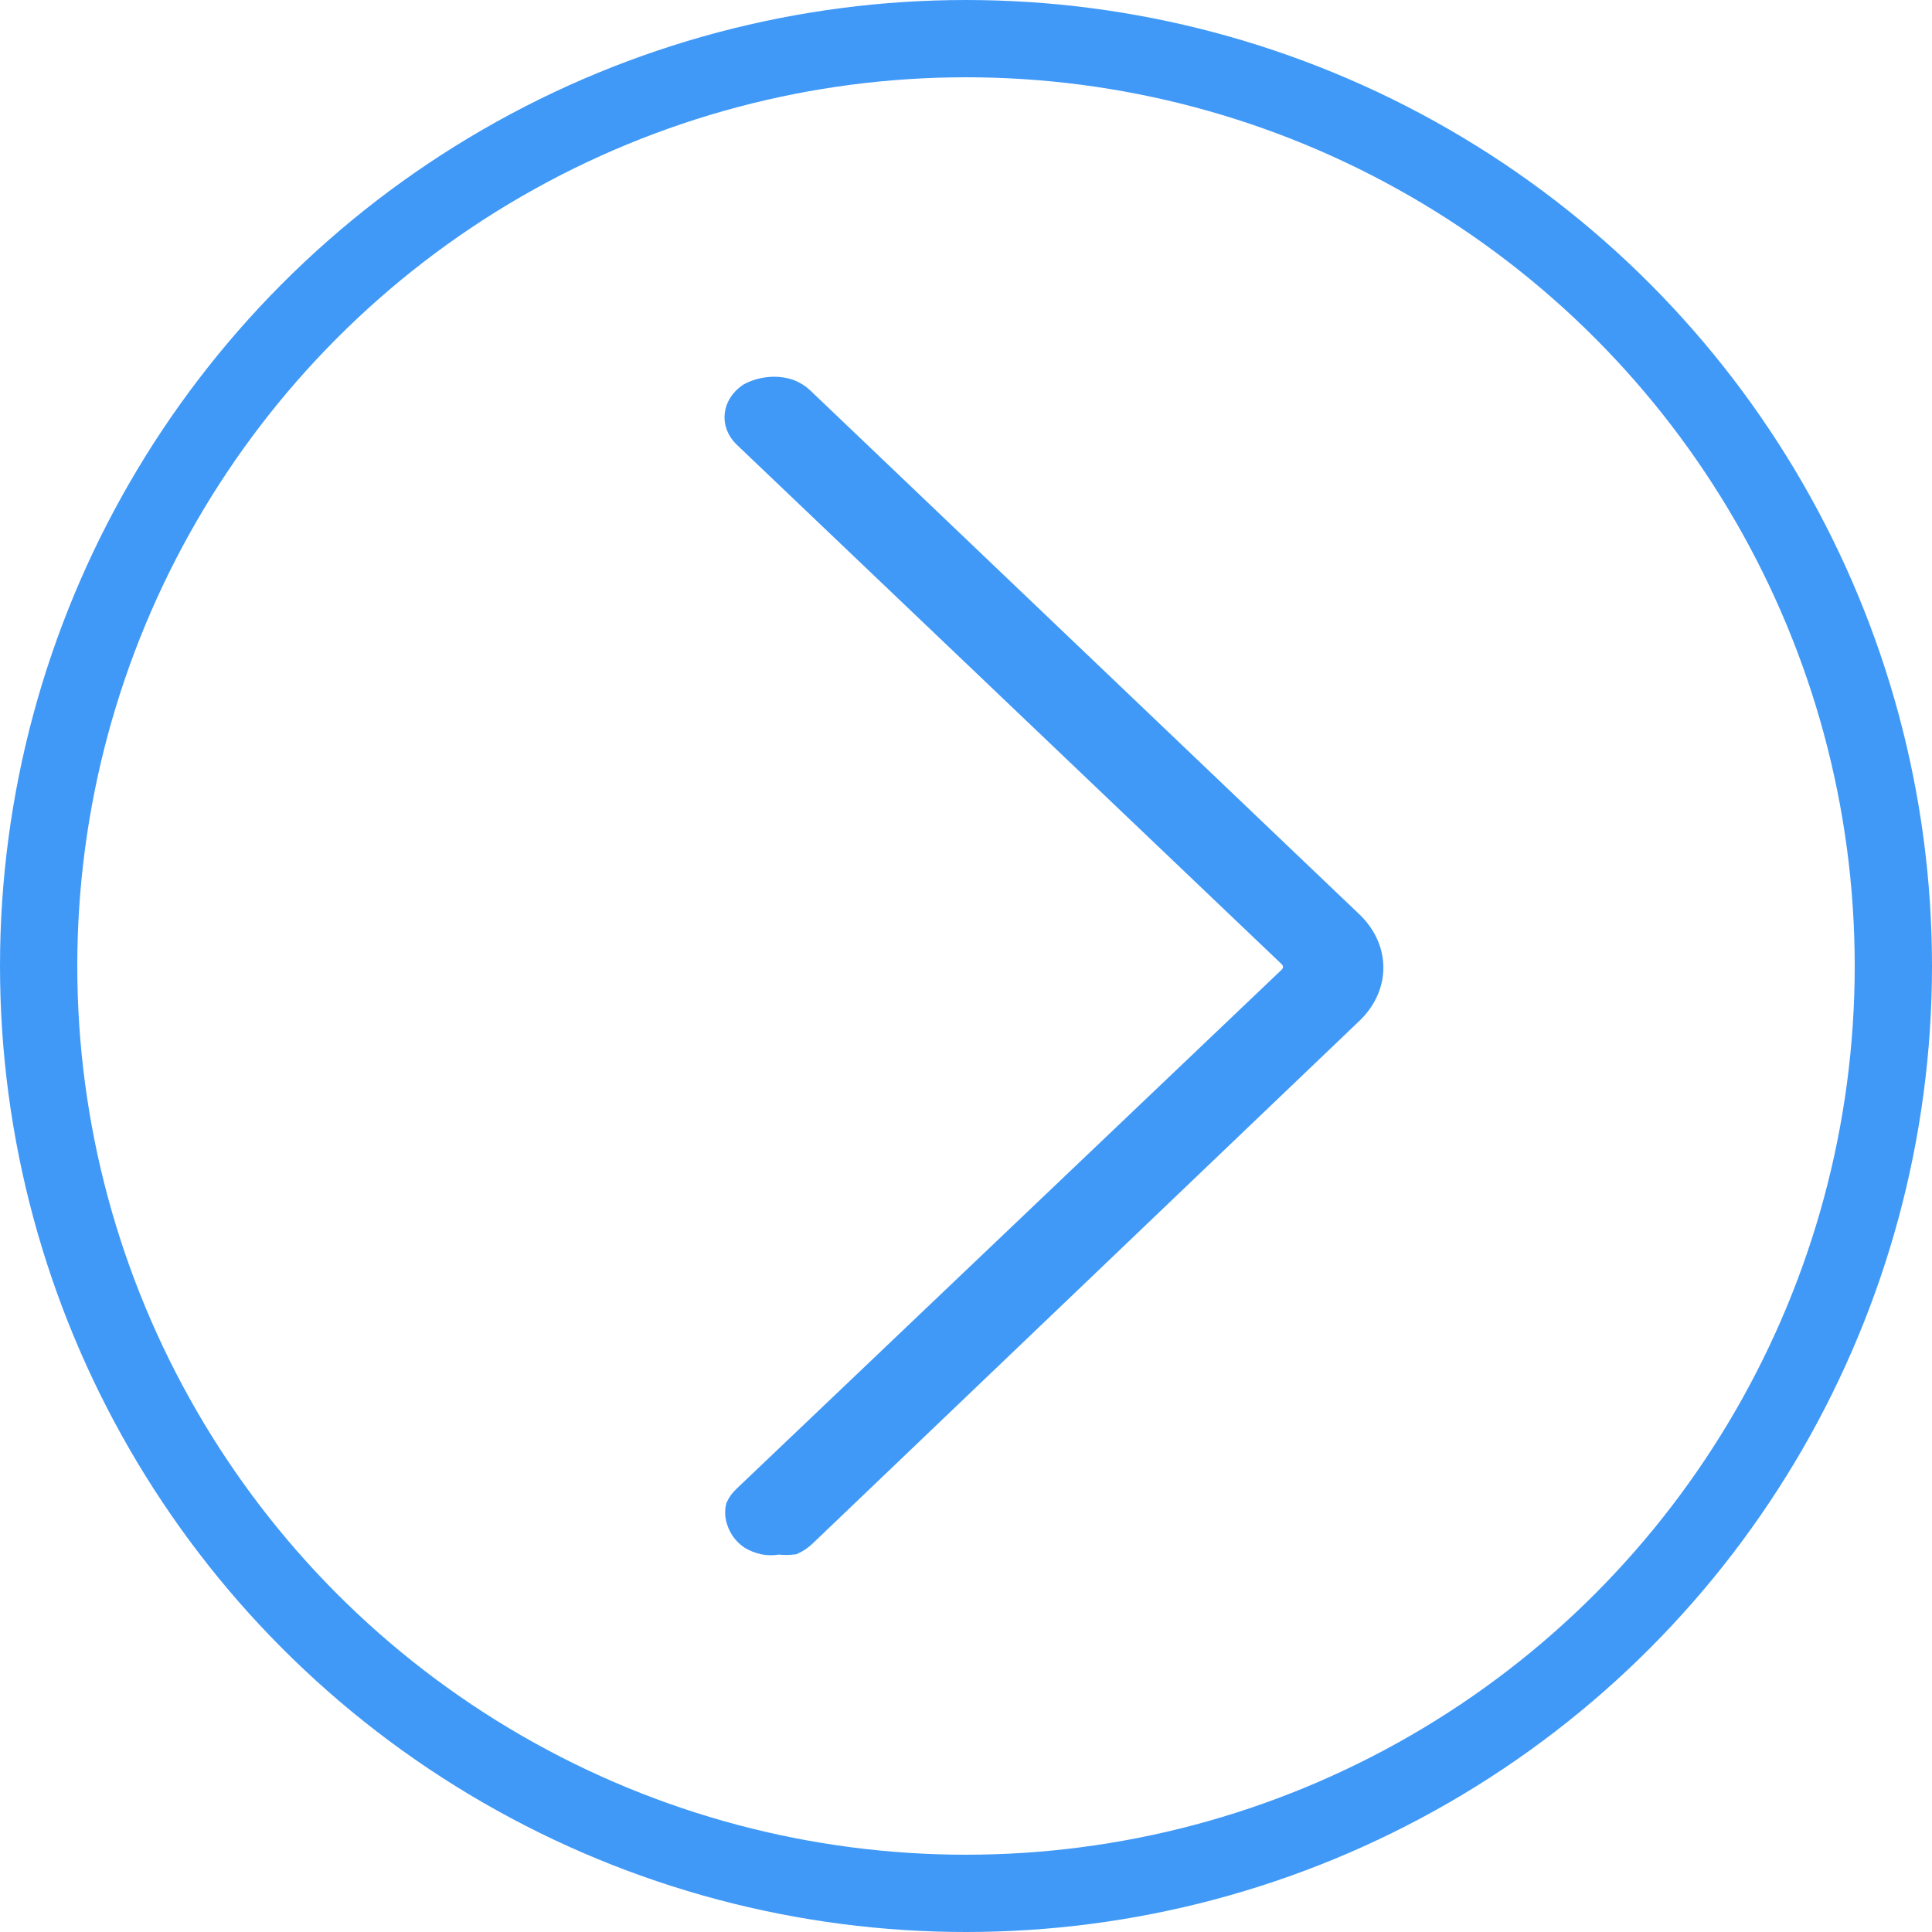 <svg viewBox="0 0 50 50" fill="none" xmlns="http://www.w3.org/2000/svg">
<path d="M20.016 10C19.781 10.005 19.553 10.064 19.361 10.171C18.936 10.466 18.879 10.969 19.23 11.319L33.346 24.776C33.414 24.845 33.452 24.929 33.455 25.016C33.455 25.109 33.417 25.199 33.346 25.273L19.23 38.714C19.143 38.795 19.077 38.888 19.033 38.988C19.011 39.09 19.011 39.194 19.033 39.296C19.057 39.403 19.101 39.507 19.164 39.604C19.225 39.695 19.306 39.776 19.404 39.844C19.509 39.906 19.628 39.953 19.754 39.981C19.883 40.006 20.018 40.006 20.147 39.981C20.278 39.996 20.41 39.996 20.541 39.981C20.657 39.927 20.761 39.858 20.847 39.776L34.963 26.283C35.748 25.57 35.748 24.514 34.963 23.801L20.803 10.291C20.708 10.198 20.589 10.122 20.453 10.069C20.316 10.021 20.167 9.998 20.016 10Z" fill="#4099F7" stroke="#4099F7" stroke-width="0.5"/>
<circle cx="25" cy="25" r="24" stroke="#4099F7" stroke-width="2"/>
</svg>
